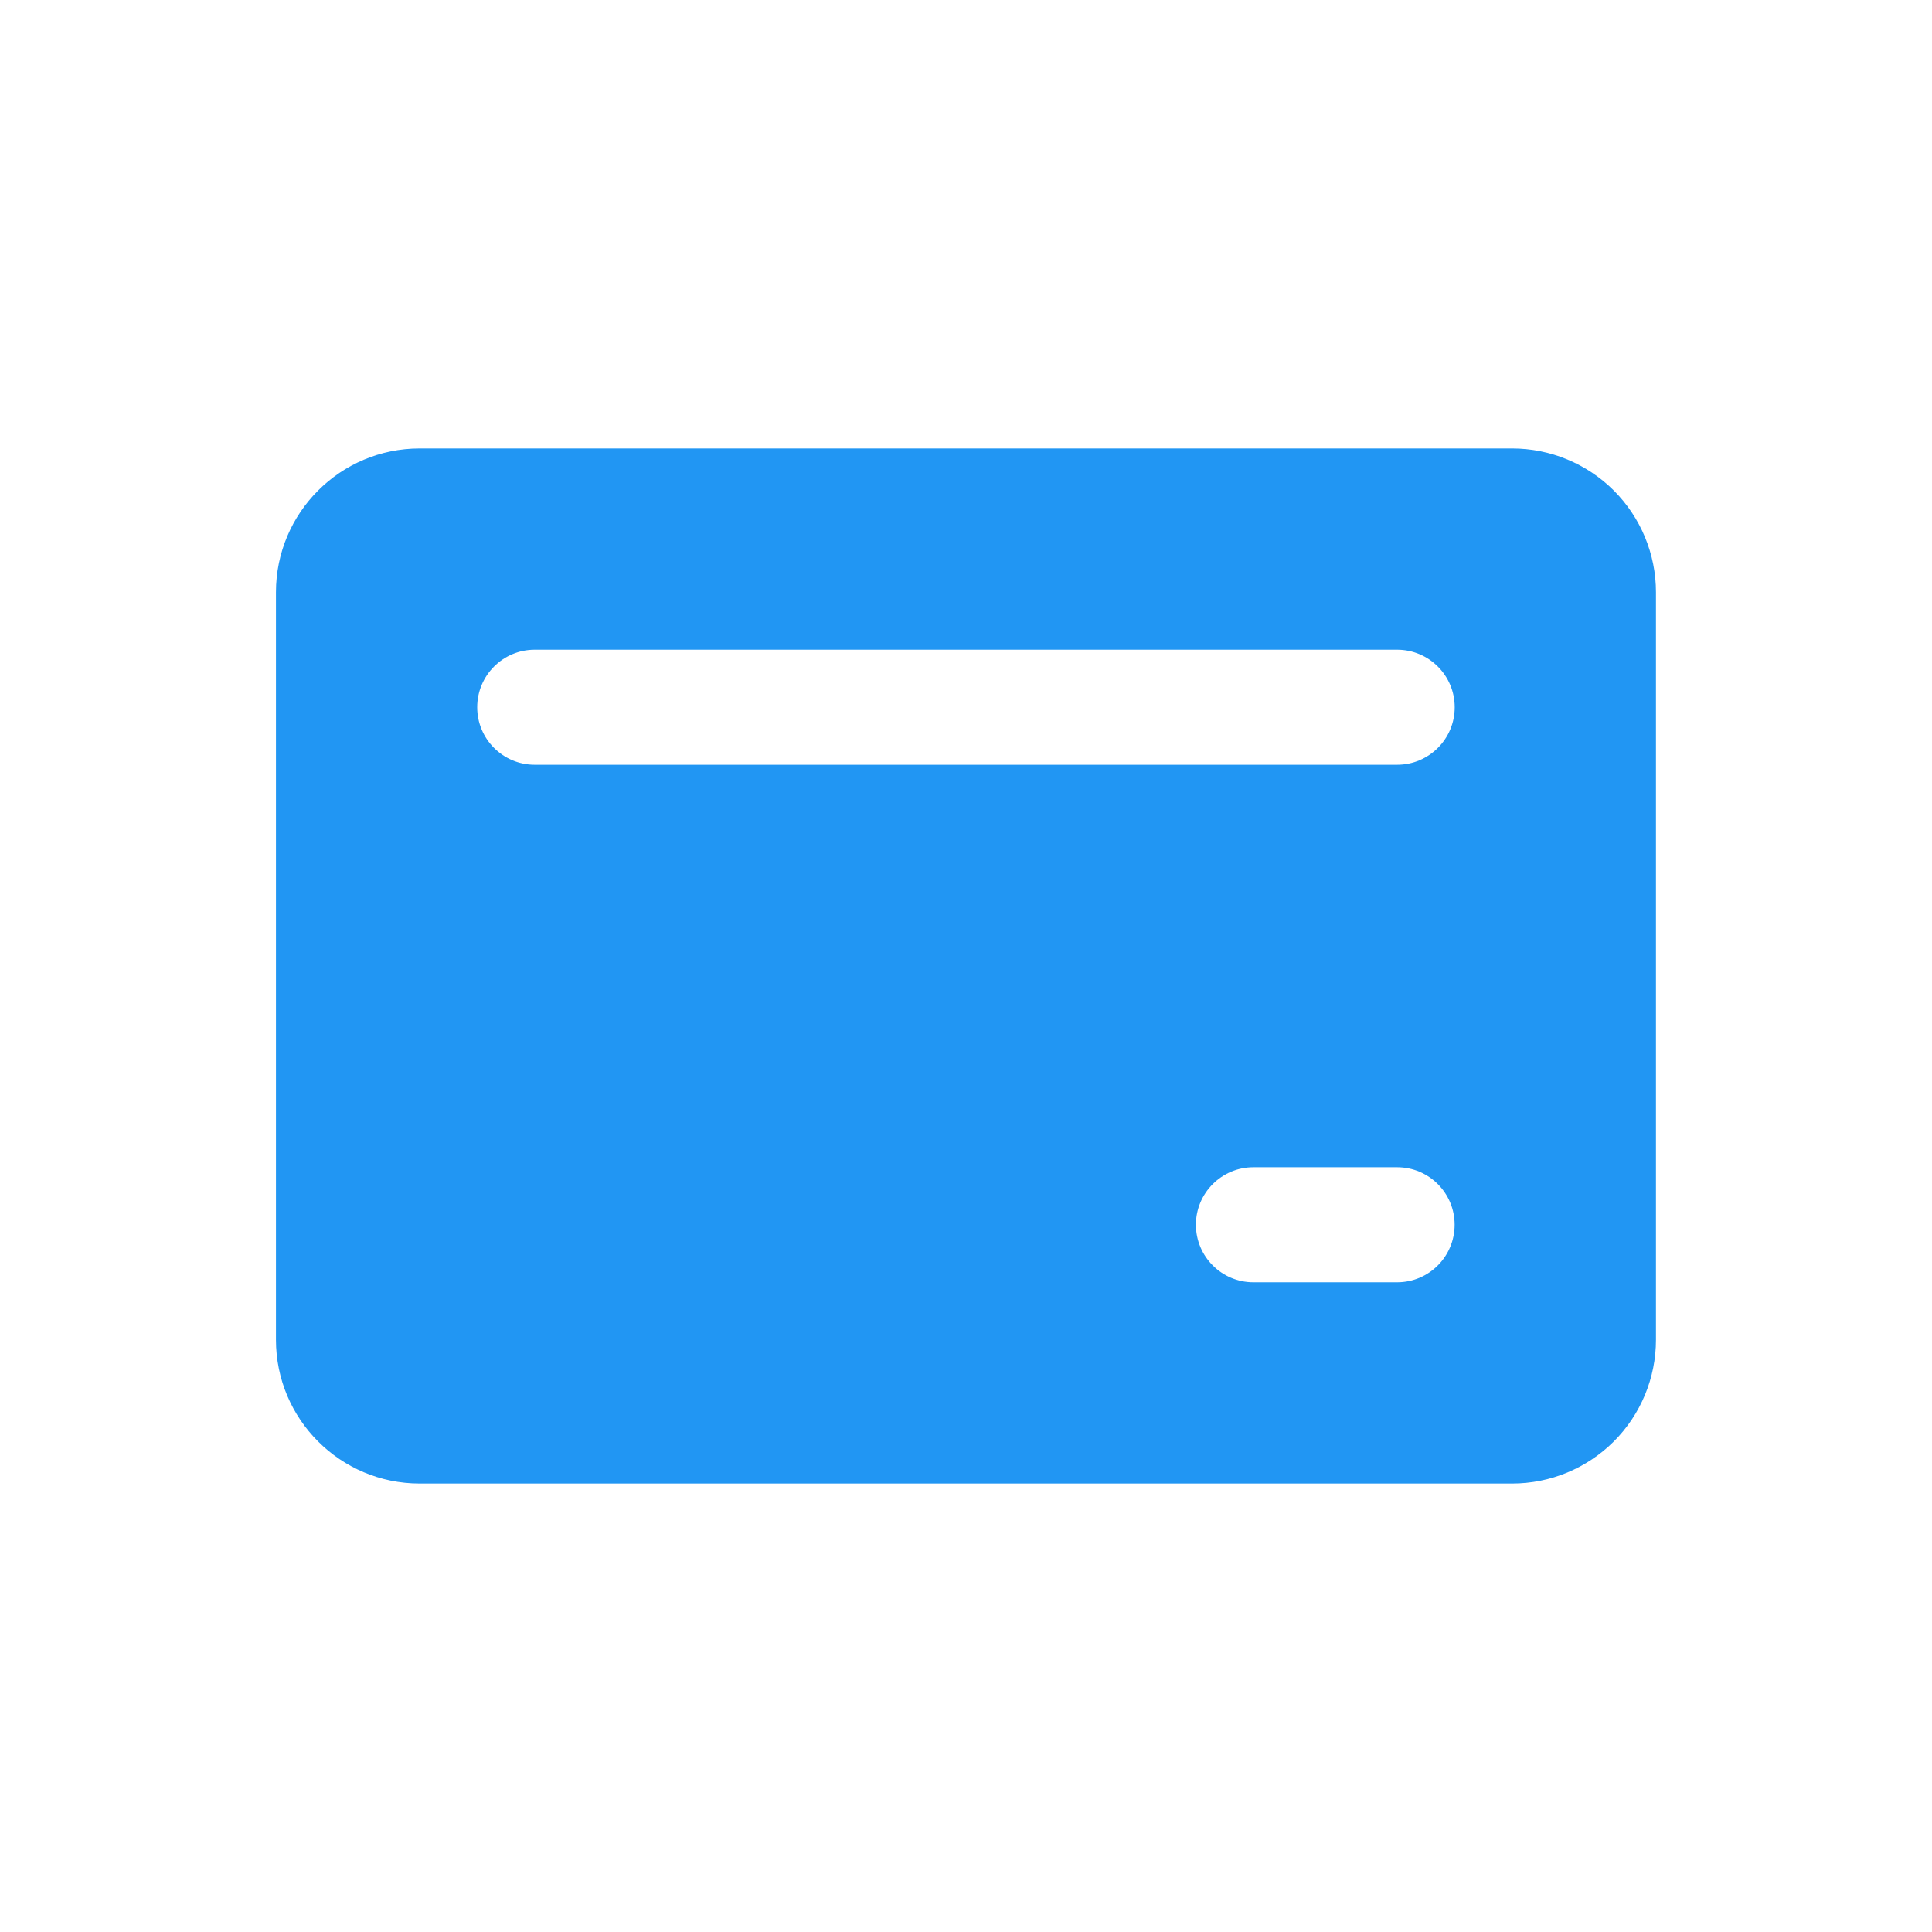 <svg width="24" height="24" viewBox="0 0 24 24" fill="none" xmlns="http://www.w3.org/2000/svg">
<path fill-rule="evenodd" clip-rule="evenodd" d="M18.785 5.571H5.213C4.227 5.571 3.428 6.371 3.428 7.357V16.643C3.428 17.629 4.227 18.429 5.213 18.429H18.785C19.259 18.429 19.713 18.24 20.048 17.906C20.383 17.571 20.571 17.116 20.571 16.643V7.357C20.571 6.884 20.383 6.429 20.048 6.094C19.713 5.76 19.259 5.571 18.785 5.571ZM17.356 15.929H15.57C15.176 15.929 14.856 15.609 14.856 15.214C14.856 14.82 15.176 14.5 15.57 14.5H17.356C17.751 14.5 18.07 14.82 18.07 15.214C18.07 15.609 17.751 15.929 17.356 15.929ZM17.356 9.5H6.642C6.248 9.5 5.928 9.18 5.928 8.786C5.928 8.391 6.248 8.071 6.642 8.071H17.356C17.751 8.071 18.071 8.391 18.071 8.786C18.071 9.18 17.751 9.5 17.356 9.5Z" fill="#2196F3"/>
</svg>
